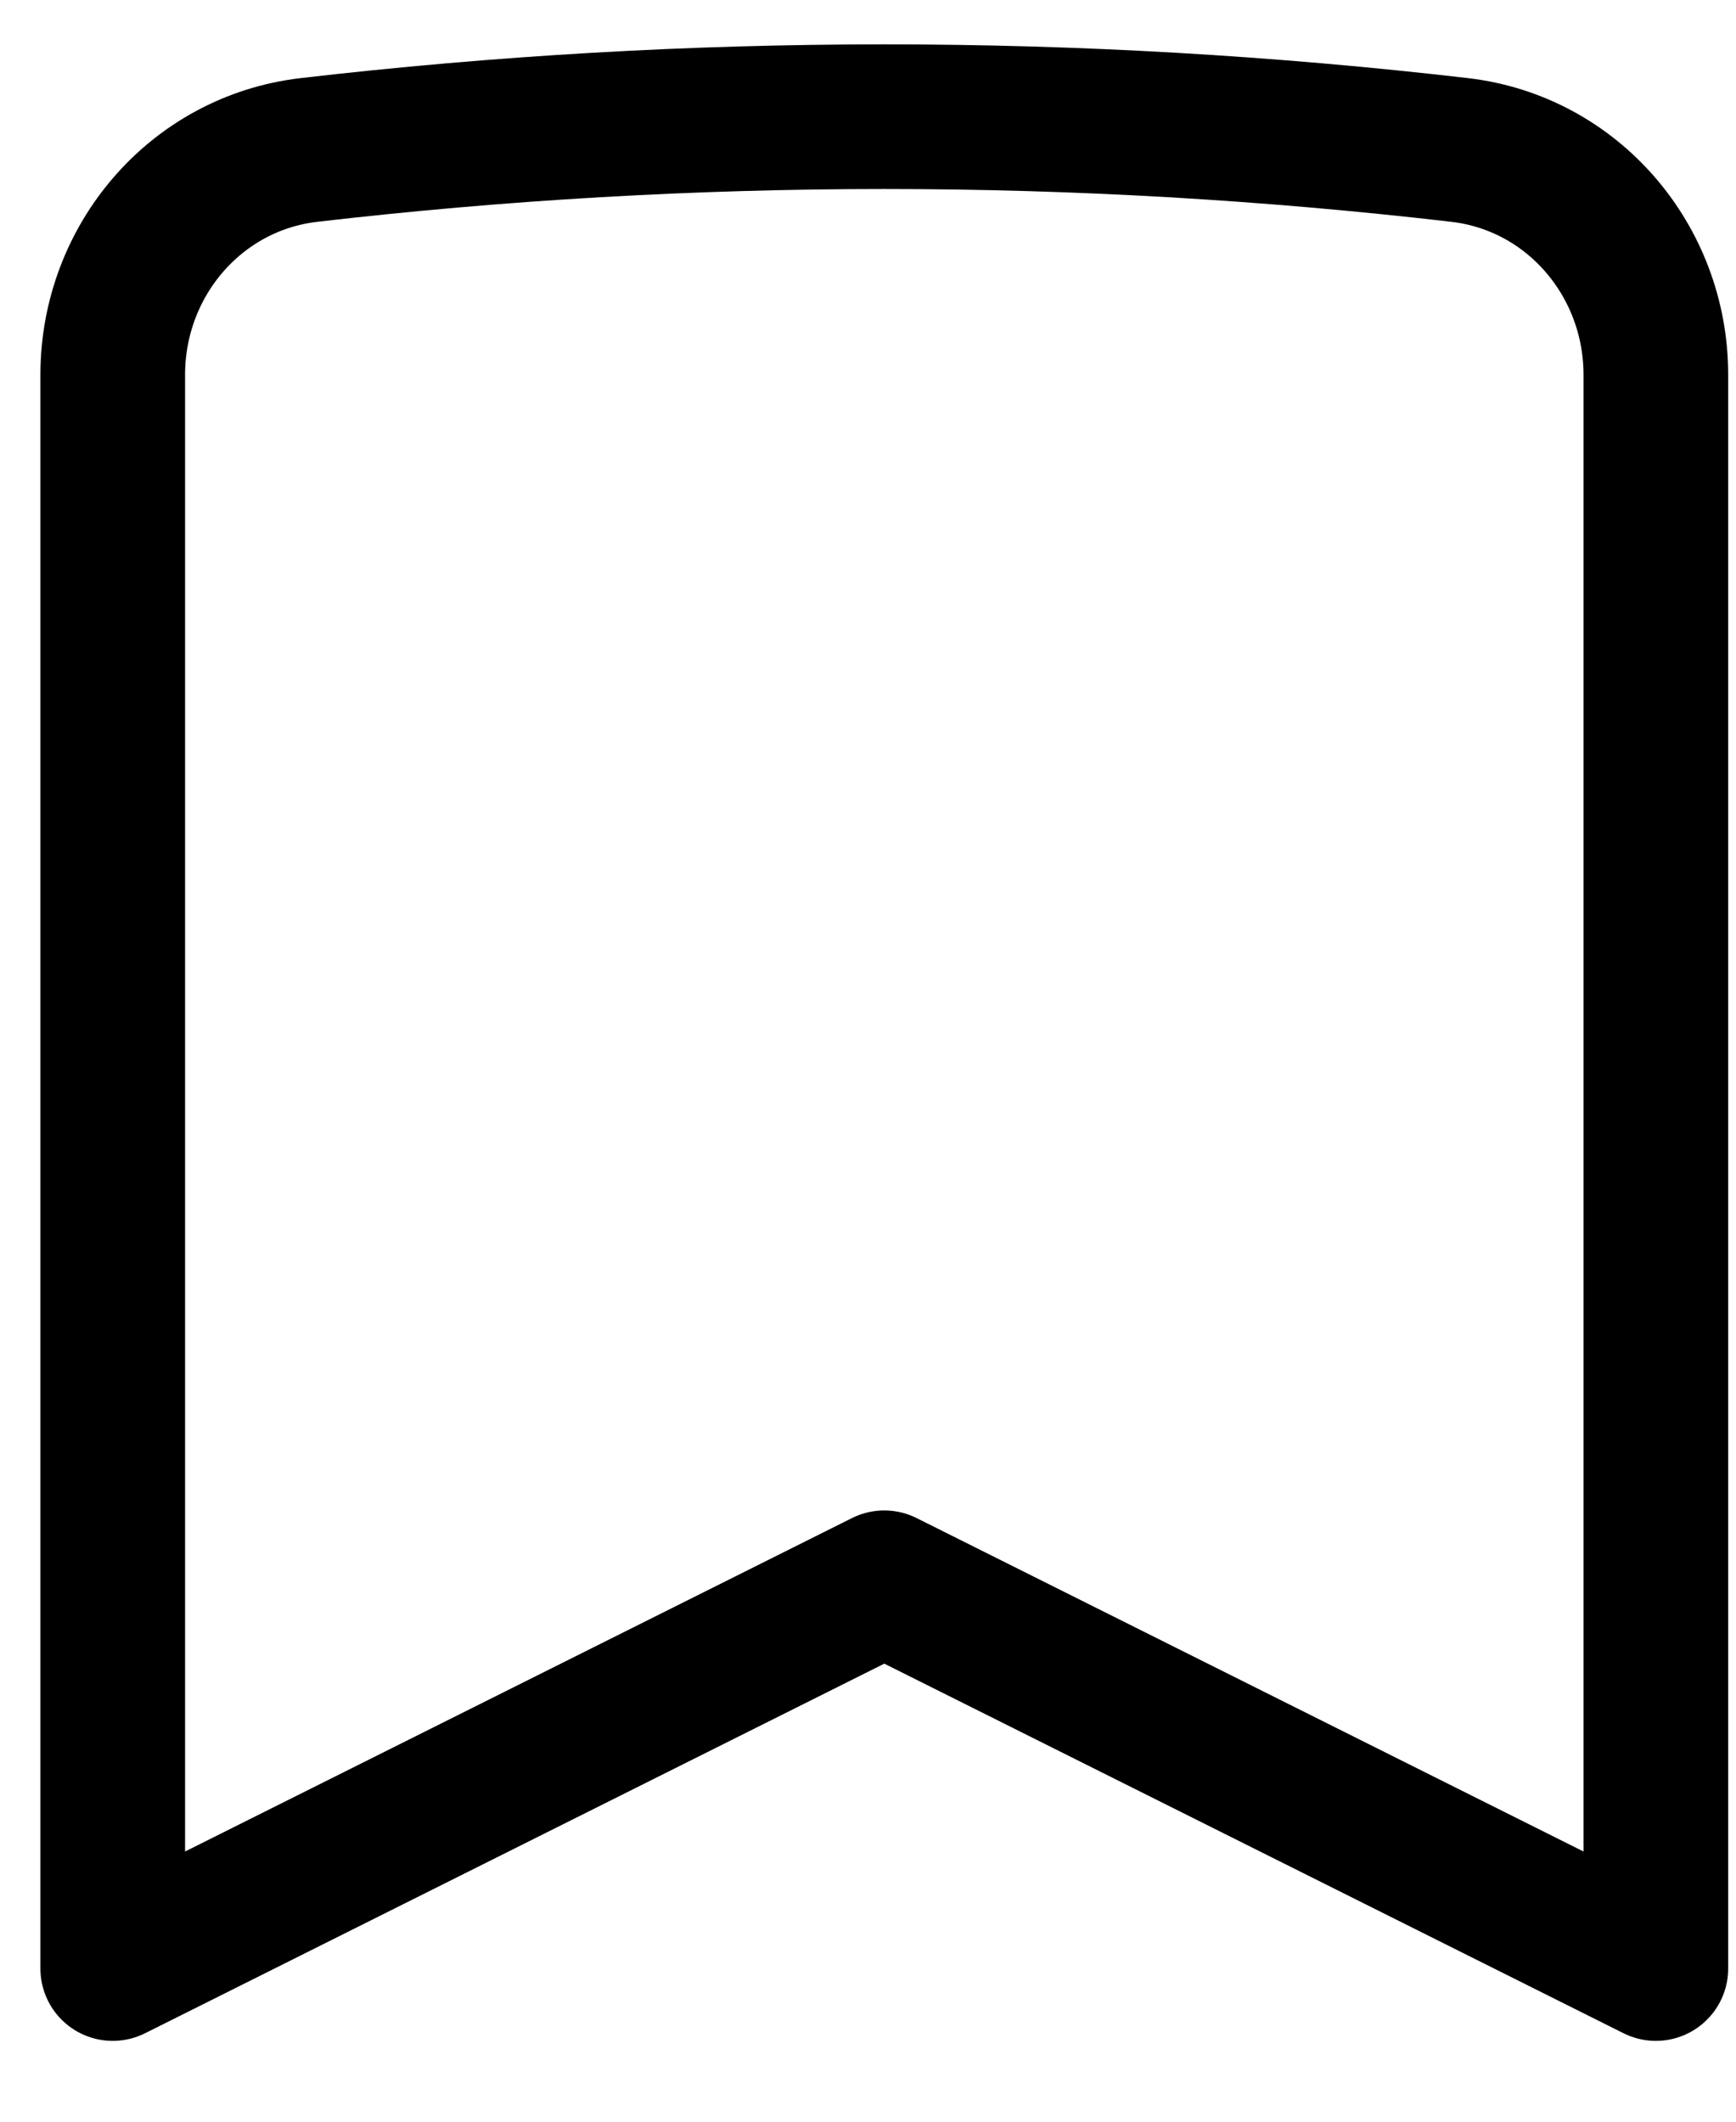 <svg width="18" height="22" viewBox="0 0 18 22" fill="none" xmlns="http://www.w3.org/2000/svg">
<path d="M15.135 1.555C16.308 1.692 17.169 2.704 17.169 3.886V20.412L9.169 16.412L1.169 20.412V3.886C1.169 2.704 2.029 1.692 3.203 1.555C7.167 1.095 11.171 1.095 15.135 1.555Z" stroke="black" stroke-width="1.5" stroke-linecap="round" stroke-linejoin="round"/>
</svg>
